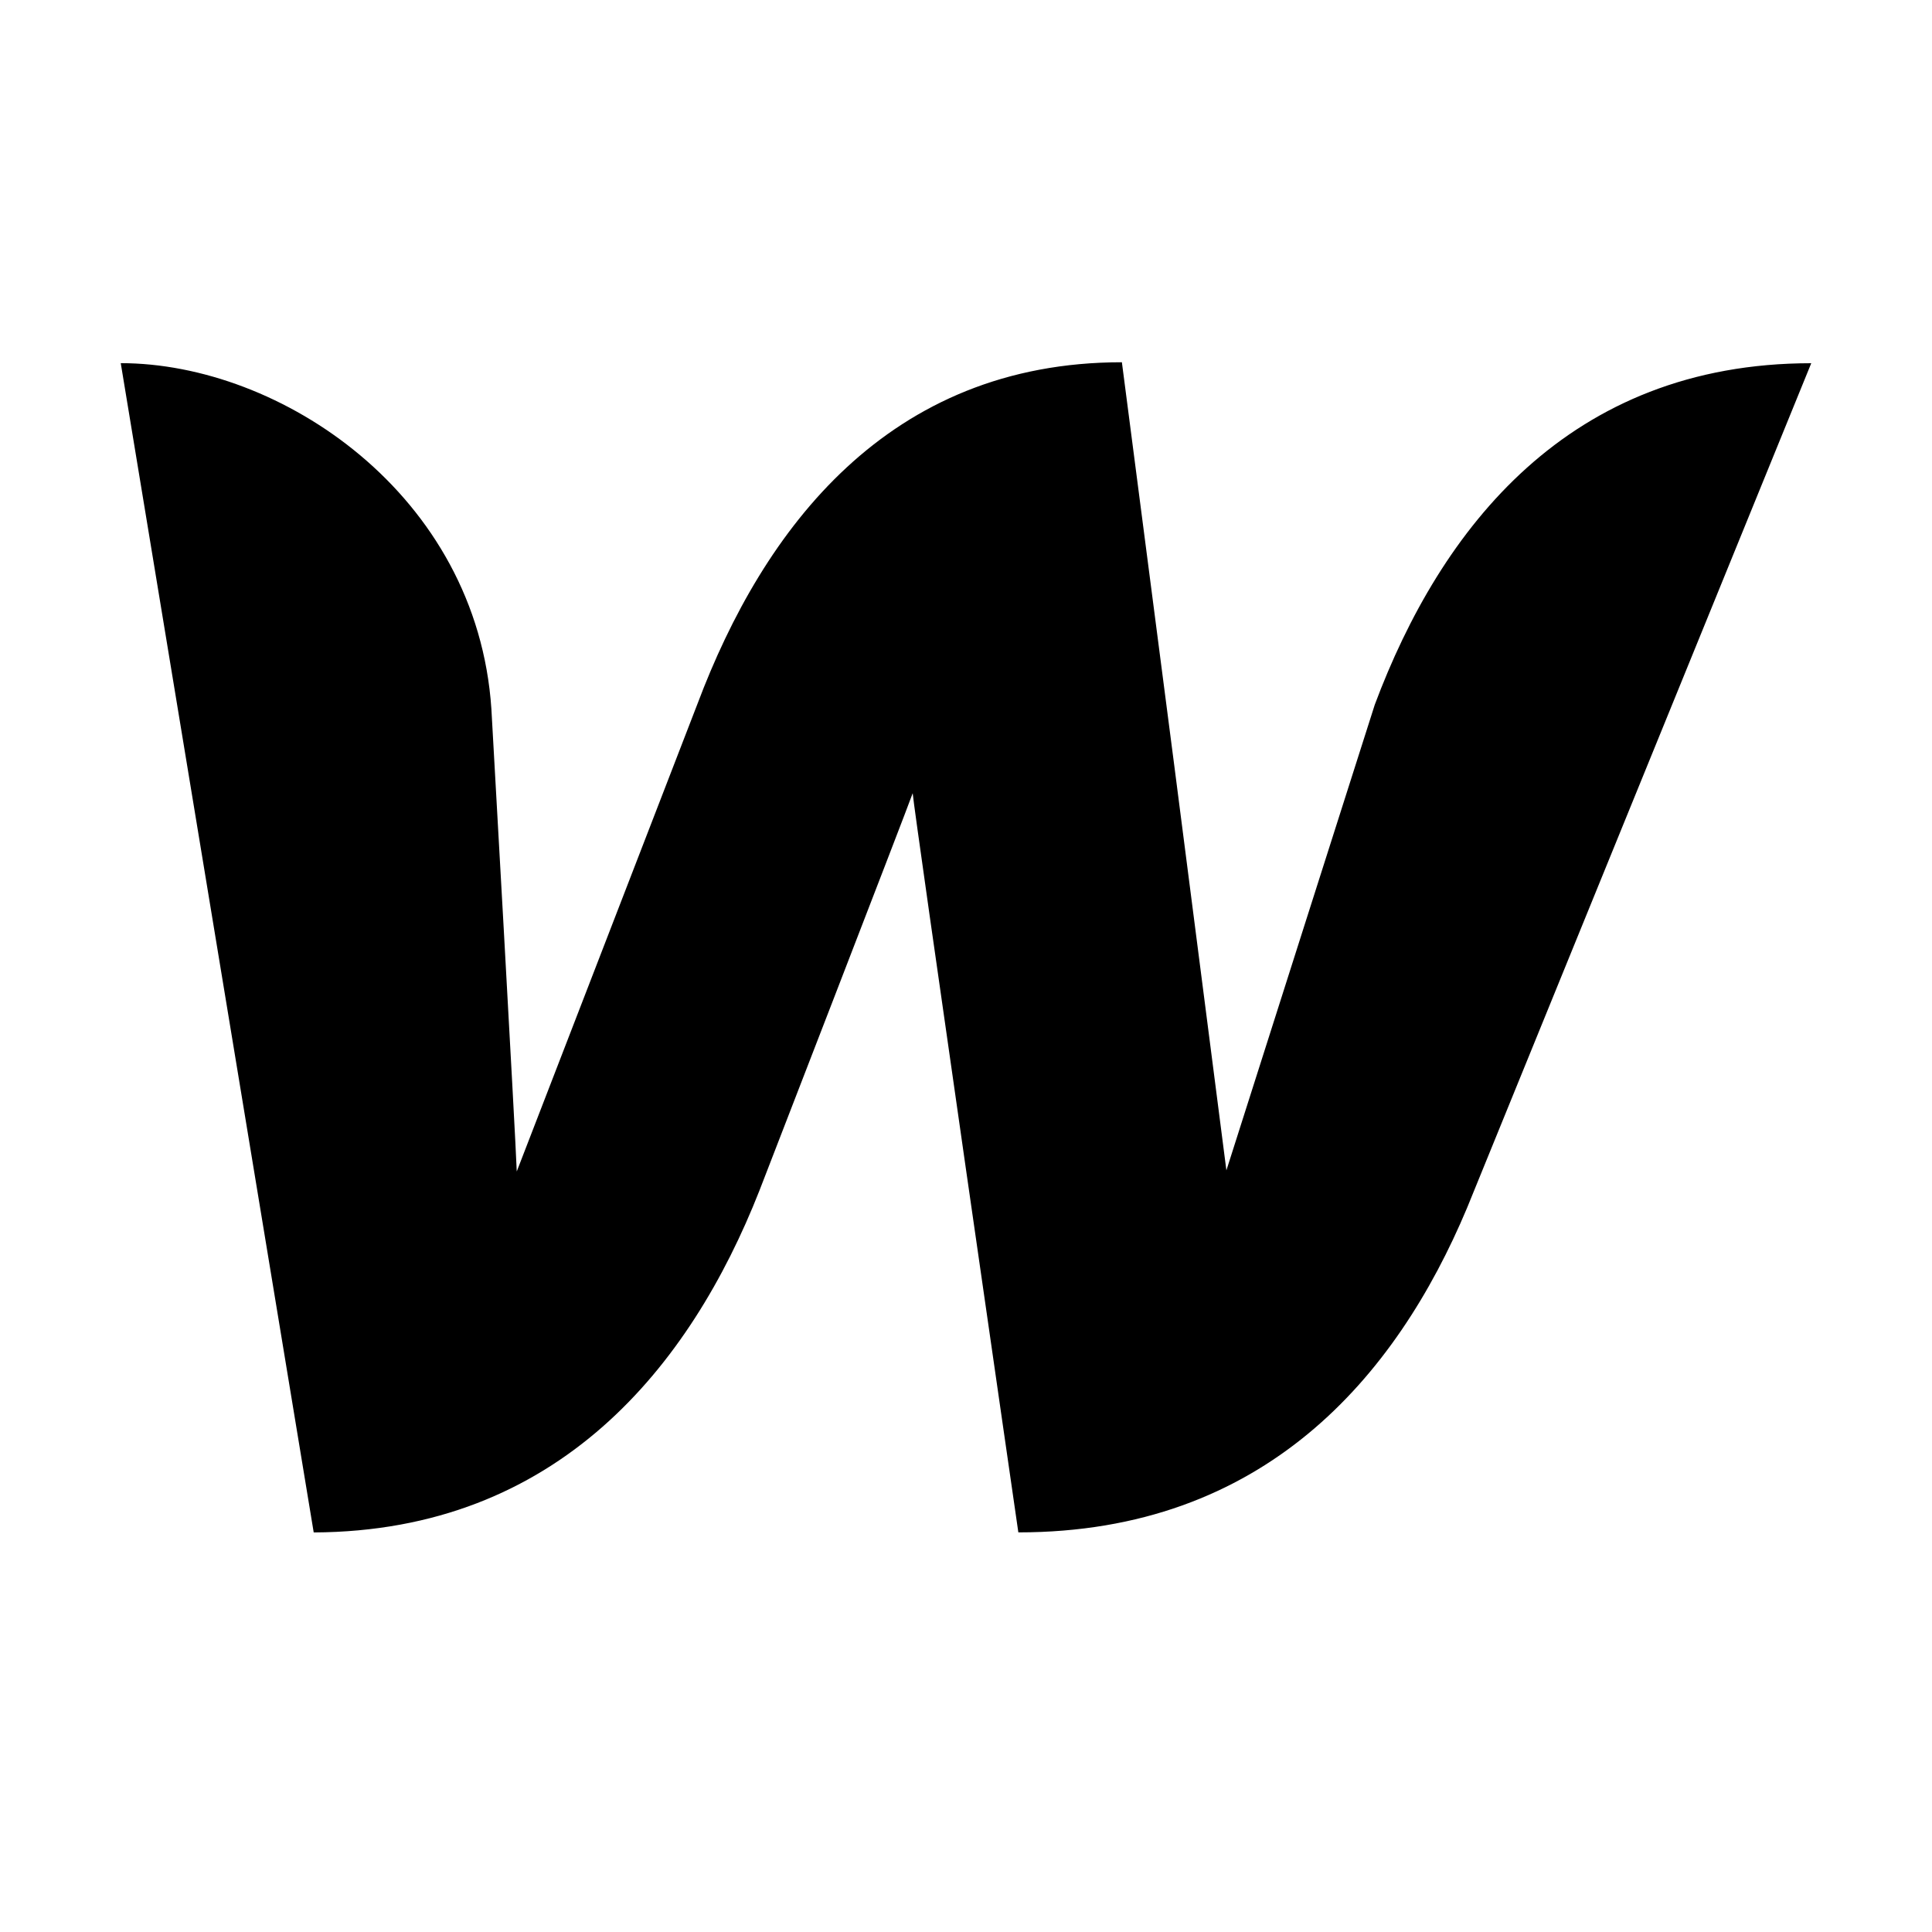 <svg width="32" height="32" viewBox="0 0 32 32" fill="none" xmlns="http://www.w3.org/2000/svg">
<path d="M22.769 11.677C22.769 11.677 20.499 18.797 20.313 19.385C19.741 14.923 19.164 10.461 18.582 6C14.713 6 12.645 8.753 11.552 11.659L8.559 19.403C8.541 18.847 8.139 11.743 8.139 11.743C7.901 8.183 4.639 6.015 2 6.015L5.196 25.382C9.248 25.364 11.434 22.627 12.578 19.721C12.578 19.721 15.017 13.424 15.117 13.138C15.134 13.406 16.867 25.381 16.867 25.381C20.936 25.381 23.122 22.812 24.299 20.007L30 6.016C25.981 6.016 23.862 8.753 22.769 11.676V11.677Z" fill="black"/>
</svg>
